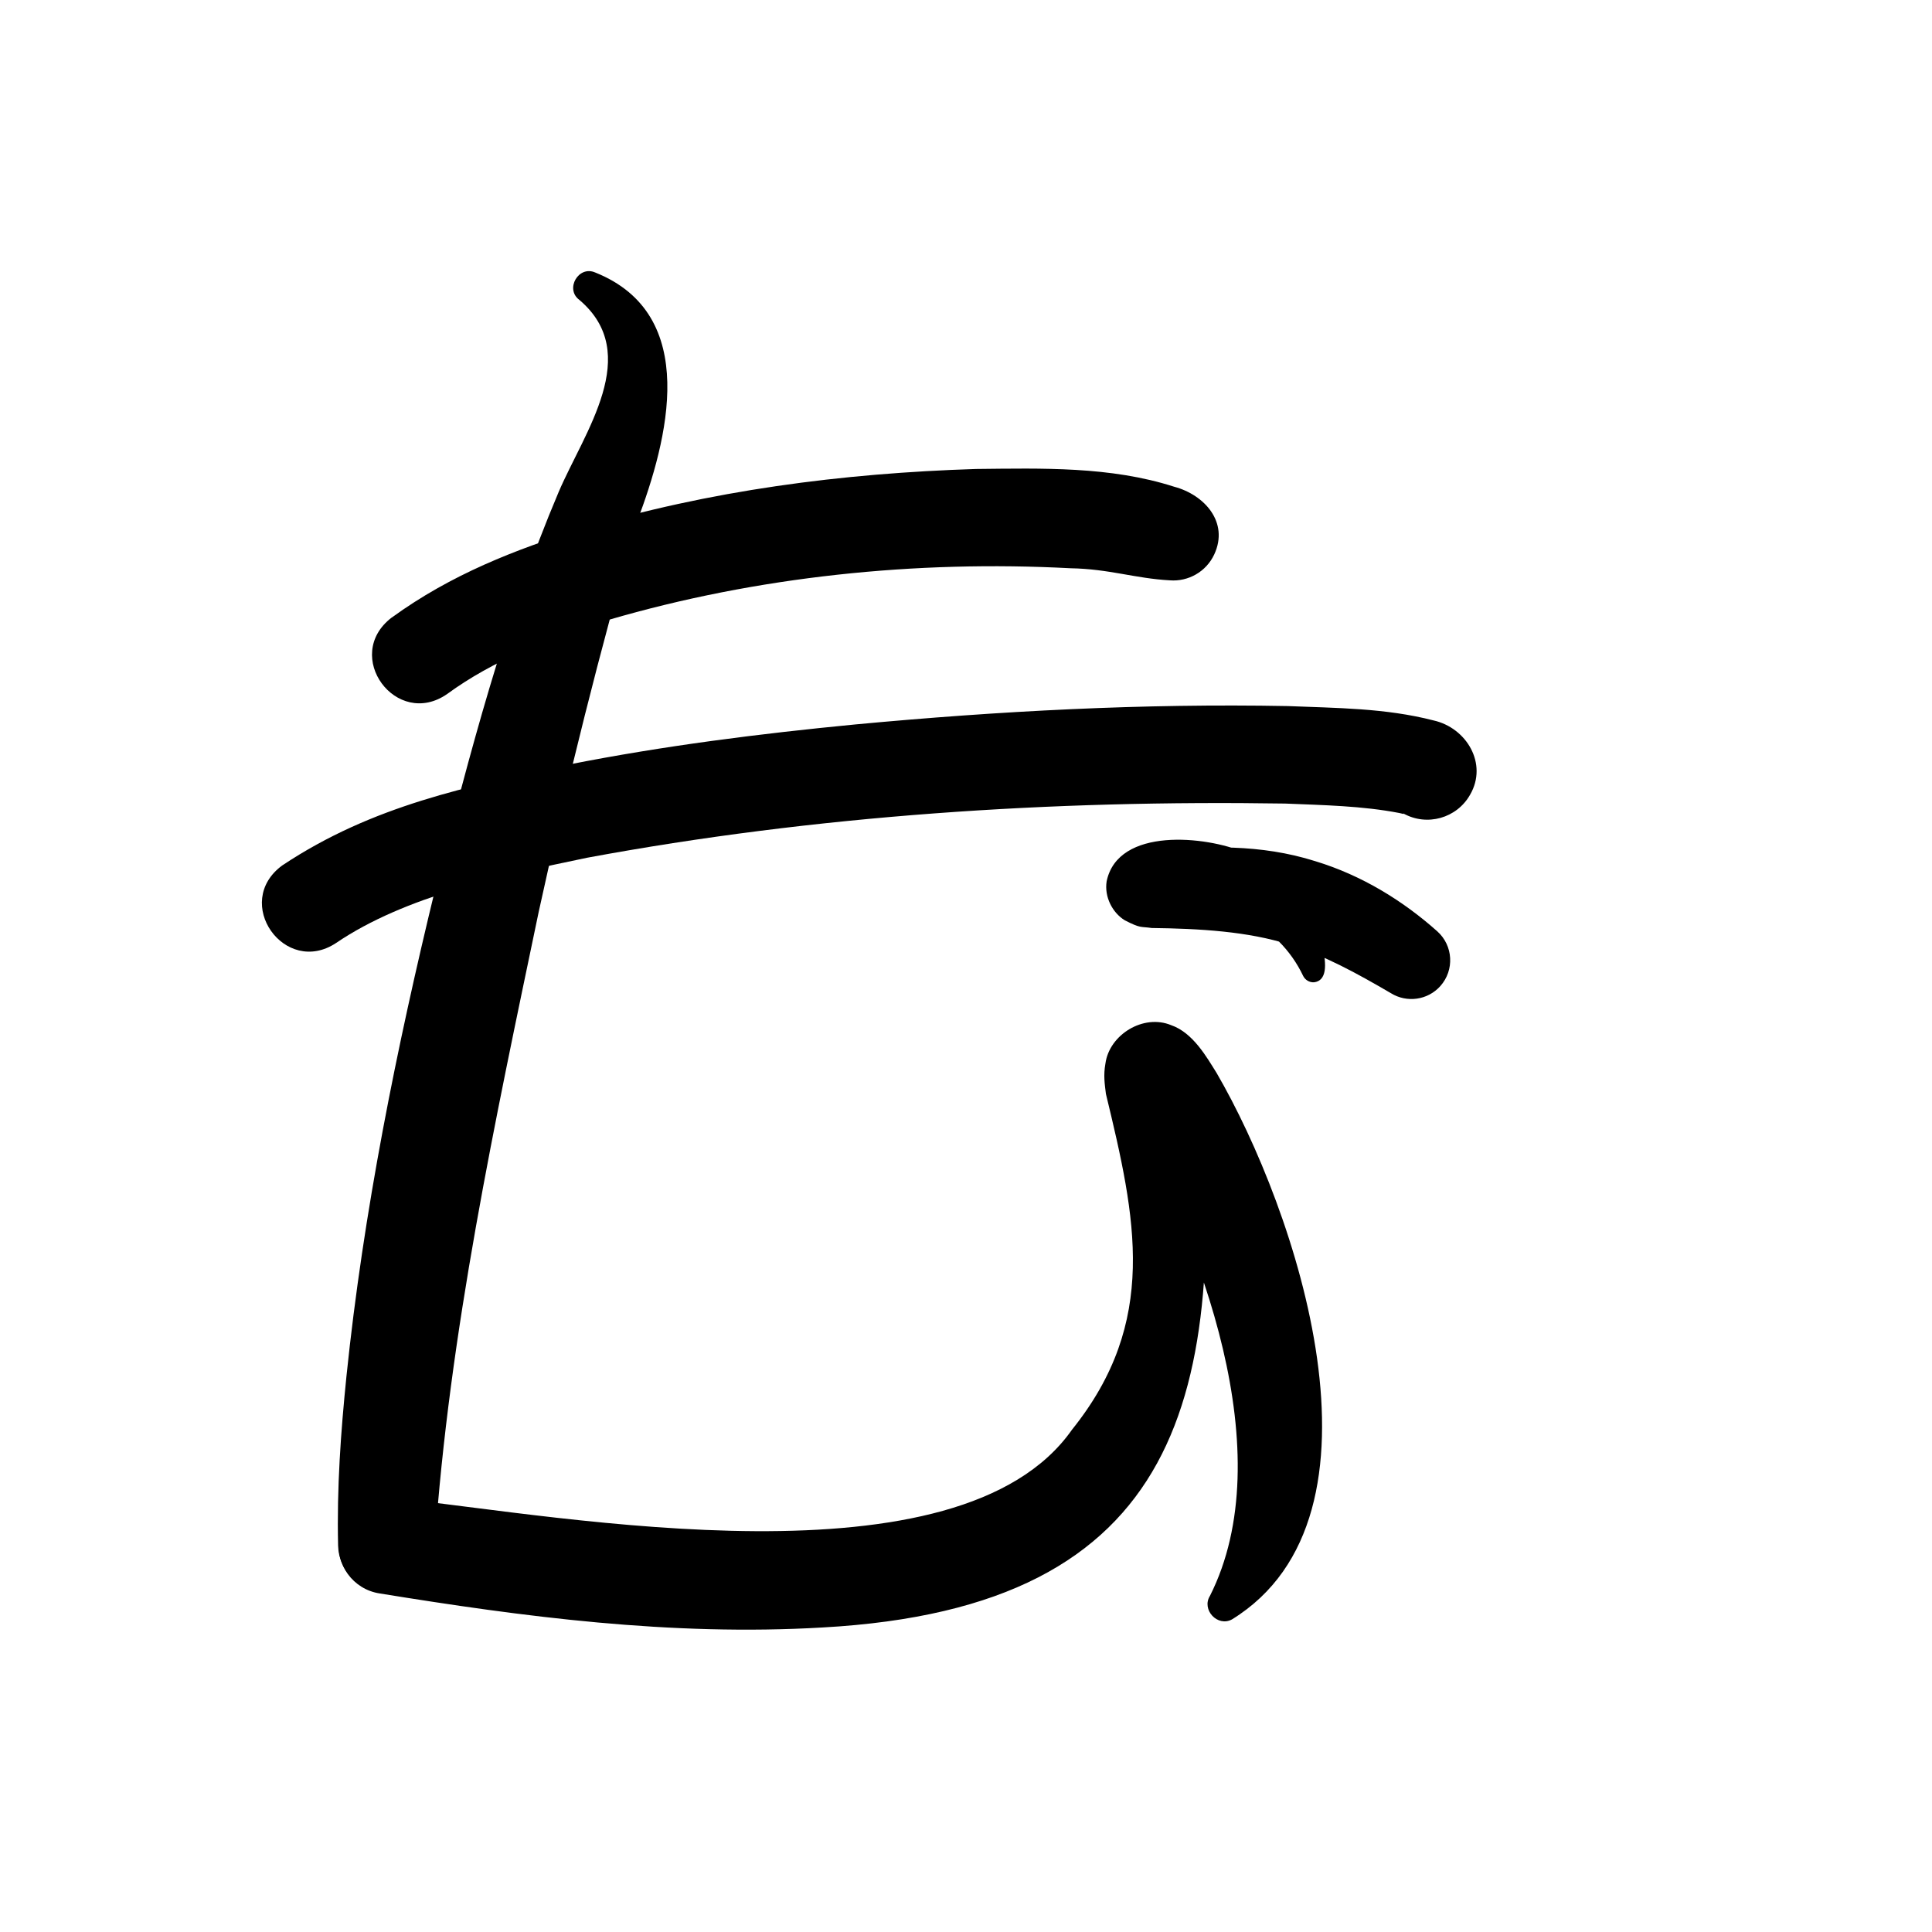 <?xml version="1.0" encoding="UTF-8"?>
<svg id="a" data-name="레이어 1" xmlns="http://www.w3.org/2000/svg" width="100" height="100" viewBox="0 0 100 100">
  <path d="M20.354,77.525c9.029.989,29.299,4.793,35.132-3.524,4.494-5.595,3.316-10.932,1.756-17.382-.062-.511-.136-.952-.025-1.572.202-1.493,1.967-2.581,3.403-1.984,1.13.39,1.842,1.661,2.352,2.475,4.09,7.032,9.507,22.907.797,28.281-.751.411-1.592-.505-1.142-1.217,3.684-7.311-.404-18.287-4.458-25.379.121.117.275.25.5.359,1.488.811,3.374-.398,3.403-1.81,1.434,16.322-.753,27.431-19.494,28.466-7.857.461-15.523-.559-22.93-1.762-1.372-.211-2.311-1.501-2.088-2.872.217-1.337,1.461-2.252,2.795-2.078h0Z" stroke-width="0"/>
  <path d="M67.458,50.528c-1.3-2.755-4.369-4.253-7.119-3.114.032-.021.062-.003.296-.21,1.025-.991.513-2.815-.91-3.141,2.706-.284,5.516-.385,8.356.512,2.428.738,4.558,2.066,6.31,3.628.827.738.9,2.007.162,2.835-.658.738-1.74.874-2.551.374-1.773-1.036-3.476-1.973-5.26-2.516-2.136-.691-4.679-.833-7.131-.863-.582-.086-.551.035-1.398-.402-.632-.391-1.061-1.208-.933-2.016.592-2.831,5.173-2.331,7.102-1.507,1.271.534,2.396,1.458,3.103,2.579.527.78,1.859,4.014.522,4.157-.236.009-.444-.121-.548-.316h0Z" stroke-width="0"/>
  <path d="M30.811,14.105c5.461,2.188,3.757,8.665,2.174,12.863-1.925,6.64-3.627,13.481-5.103,20.235-2.256,10.816-4.631,21.792-5.382,32.798-.035,1.41-1.237,2.525-2.649,2.437-1.305-.077-2.317-1.153-2.351-2.437-.07-2.995.141-5.896.432-8.763.875-8.494,2.596-17.001,4.608-25.275,1.765-6.935,3.572-13.884,6.377-20.5,1.329-3.109,4.364-7.144,1.072-9.939-.762-.56-.043-1.803.822-1.418h0Z" stroke-width="0"/>
  <path d="M14.612,44.793c4.687-3.12,9.612-4.085,14.819-5.219,4.94-.975,9.886-1.598,14.838-2.077,7.446-.697,14.89-1.092,22.38-.951,2.513.103,5.061.1,7.553.744,1.705.382,2.819,2.241,1.891,3.842-.688,1.223-2.238,1.657-3.461.969.012.031.038.046.066.042,0,0-.264-.061-.264-.061-1.906-.371-3.935-.408-5.916-.49-12.048-.189-24.298.609-36.138,2.806-4.363.908-9.407,1.984-12.976,4.405-2.664,1.775-5.408-2.093-2.792-4.011h0Z" stroke-width="0"/>
  <path d="M20.27,31.97c3.085-2.245,6.444-3.539,9.79-4.584,6.686-2.007,13.516-2.89,20.456-3.112,3.414-.034,6.953-.143,10.259.919,1.573.419,2.843,1.841,2.077,3.498-.421.91-1.354,1.421-2.299,1.347-1.803-.097-3.14-.591-5.14-.625-7.991-.424-16.242.427-23.913,2.672-3.03.924-6.002,2.112-8.35,3.833-2.633,1.836-5.452-1.977-2.881-3.95h0Z" stroke-width="0"/>
</svg>